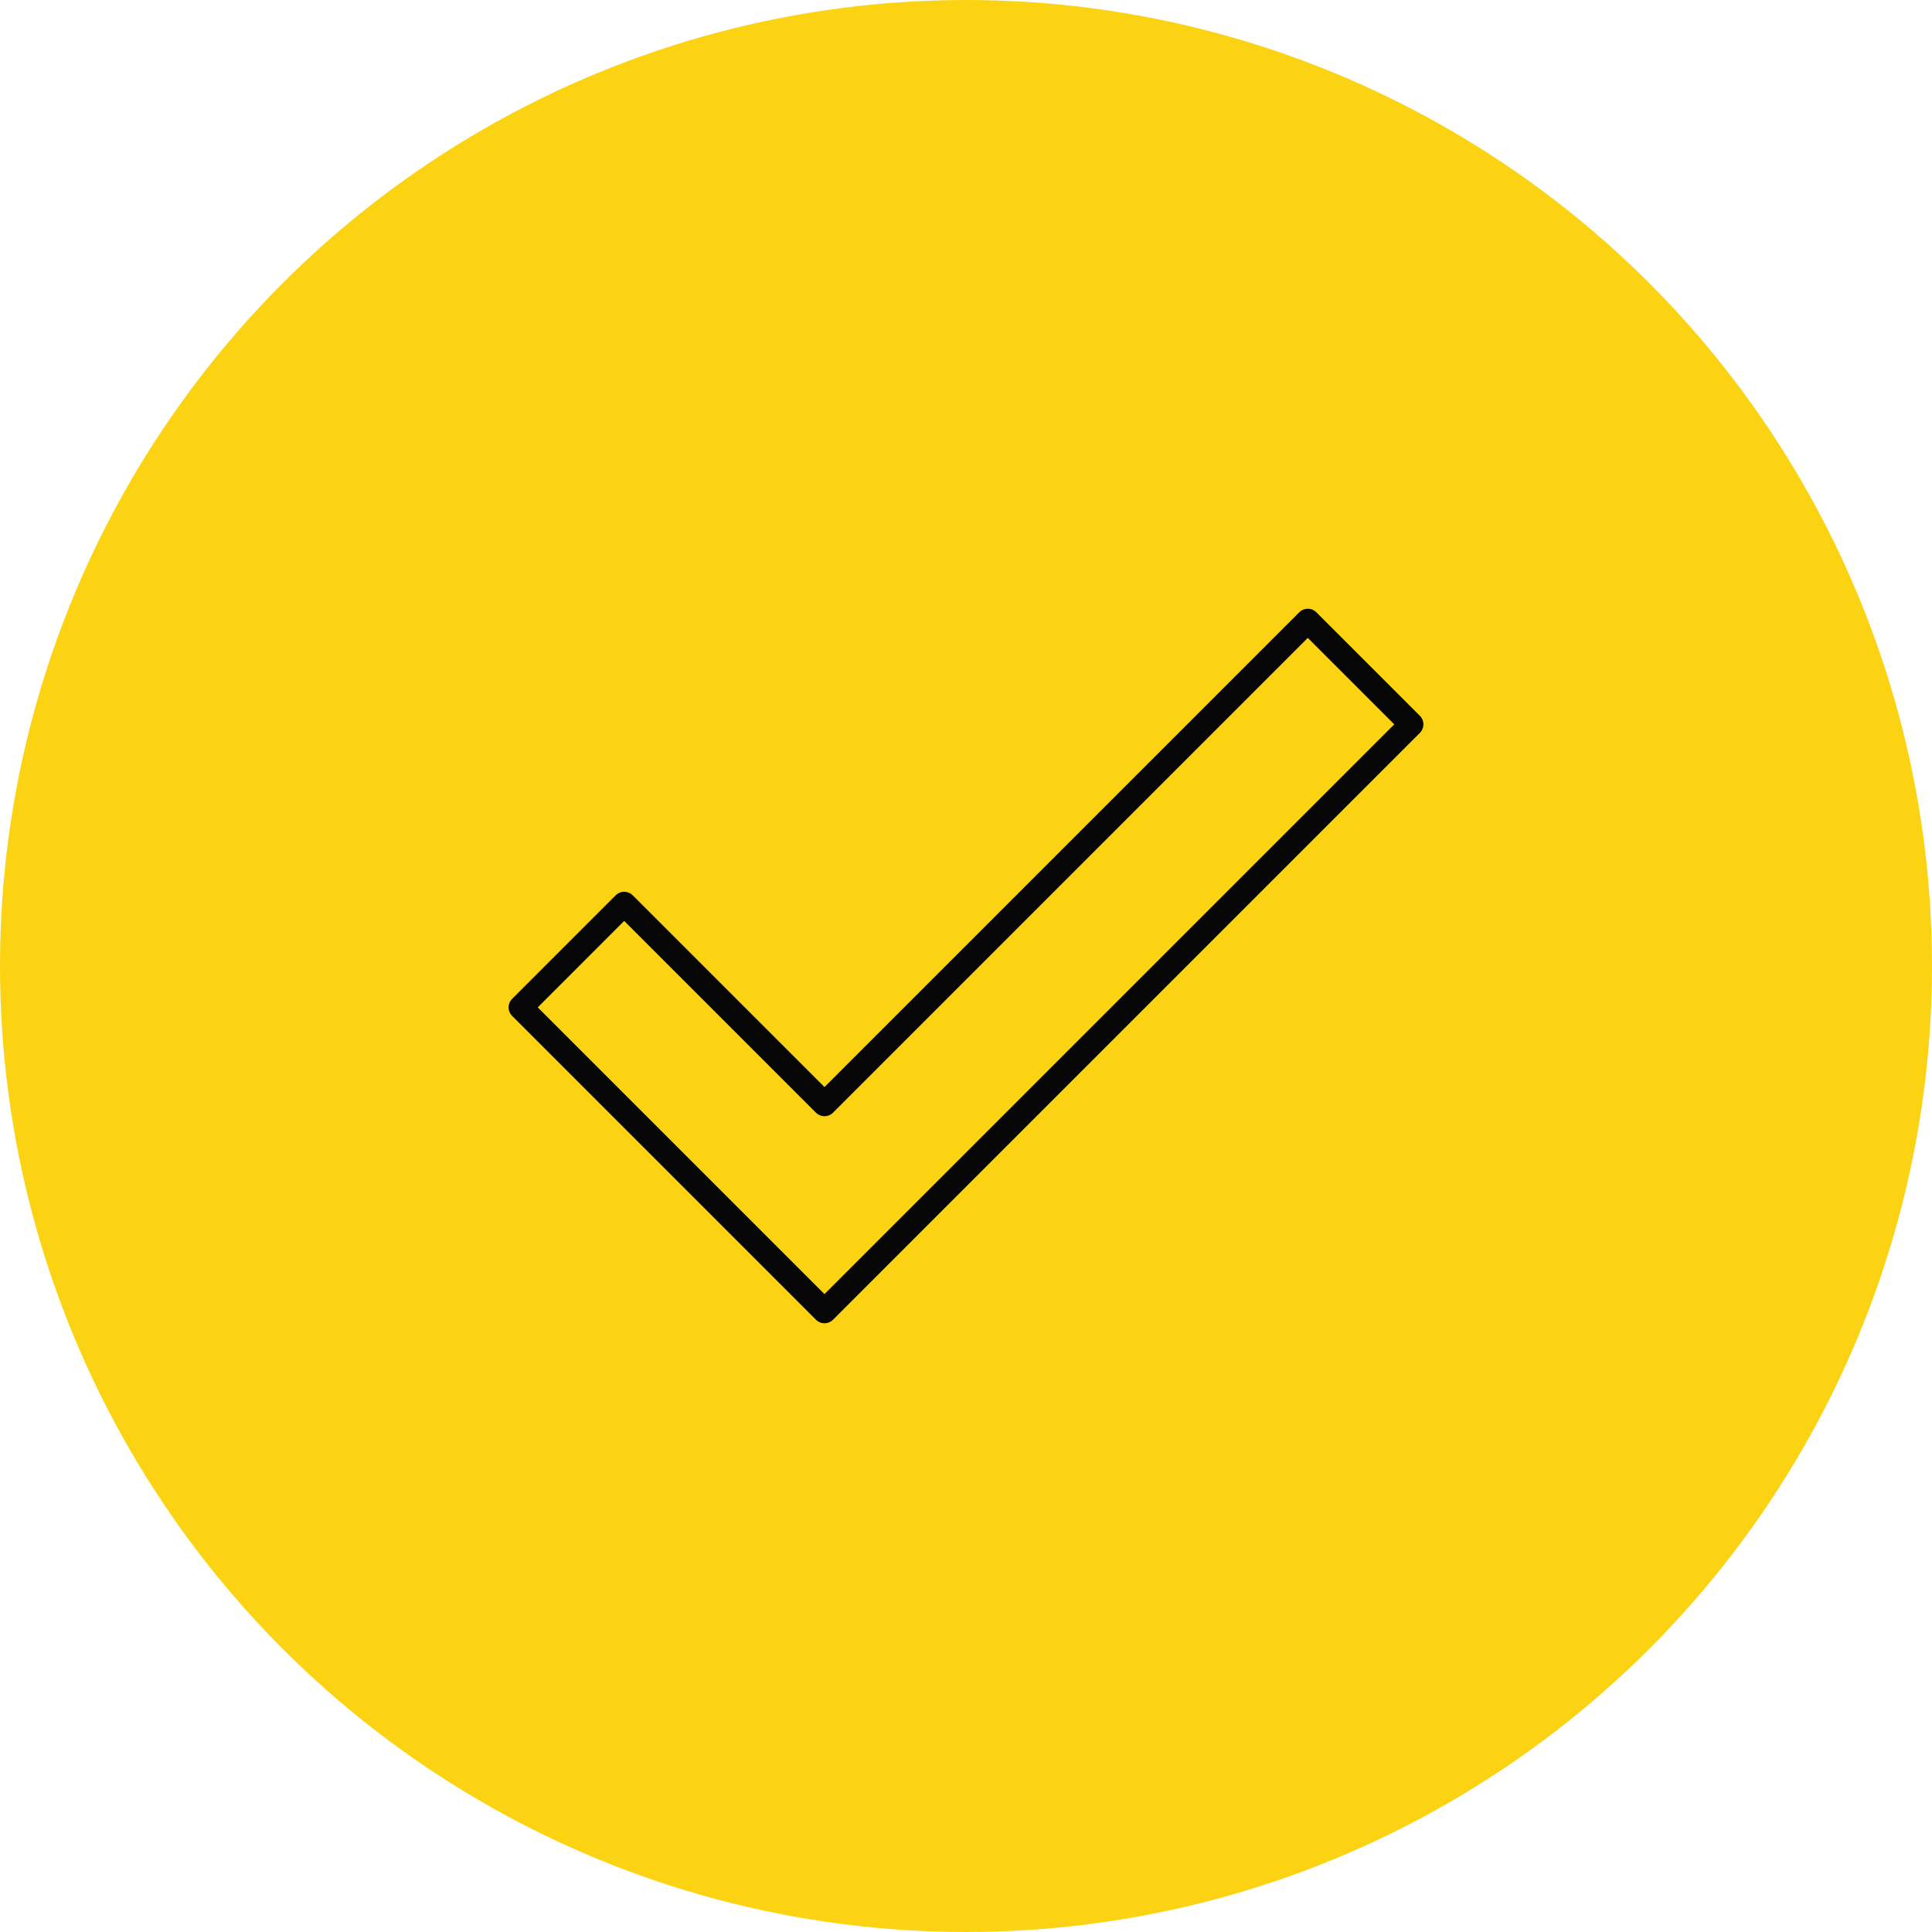 <svg id="Слой_1" data-name="Слой 1" xmlns="http://www.w3.org/2000/svg" viewBox="0 0 120 120"><defs><style>.cls-1{fill:#fbd313;}.cls-2{fill:none;stroke:#060607;stroke-linecap:round;stroke-linejoin:round;stroke-width:1.5px;}</style></defs><title>001</title><circle class="cls-1" cx="60" cy="60" r="60"/><polygon class="cls-2" points="51.21 81.44 87.66 44.99 81.23 38.56 51.21 68.58 38.77 56.14 32.34 62.57 51.21 81.44"/></svg>
